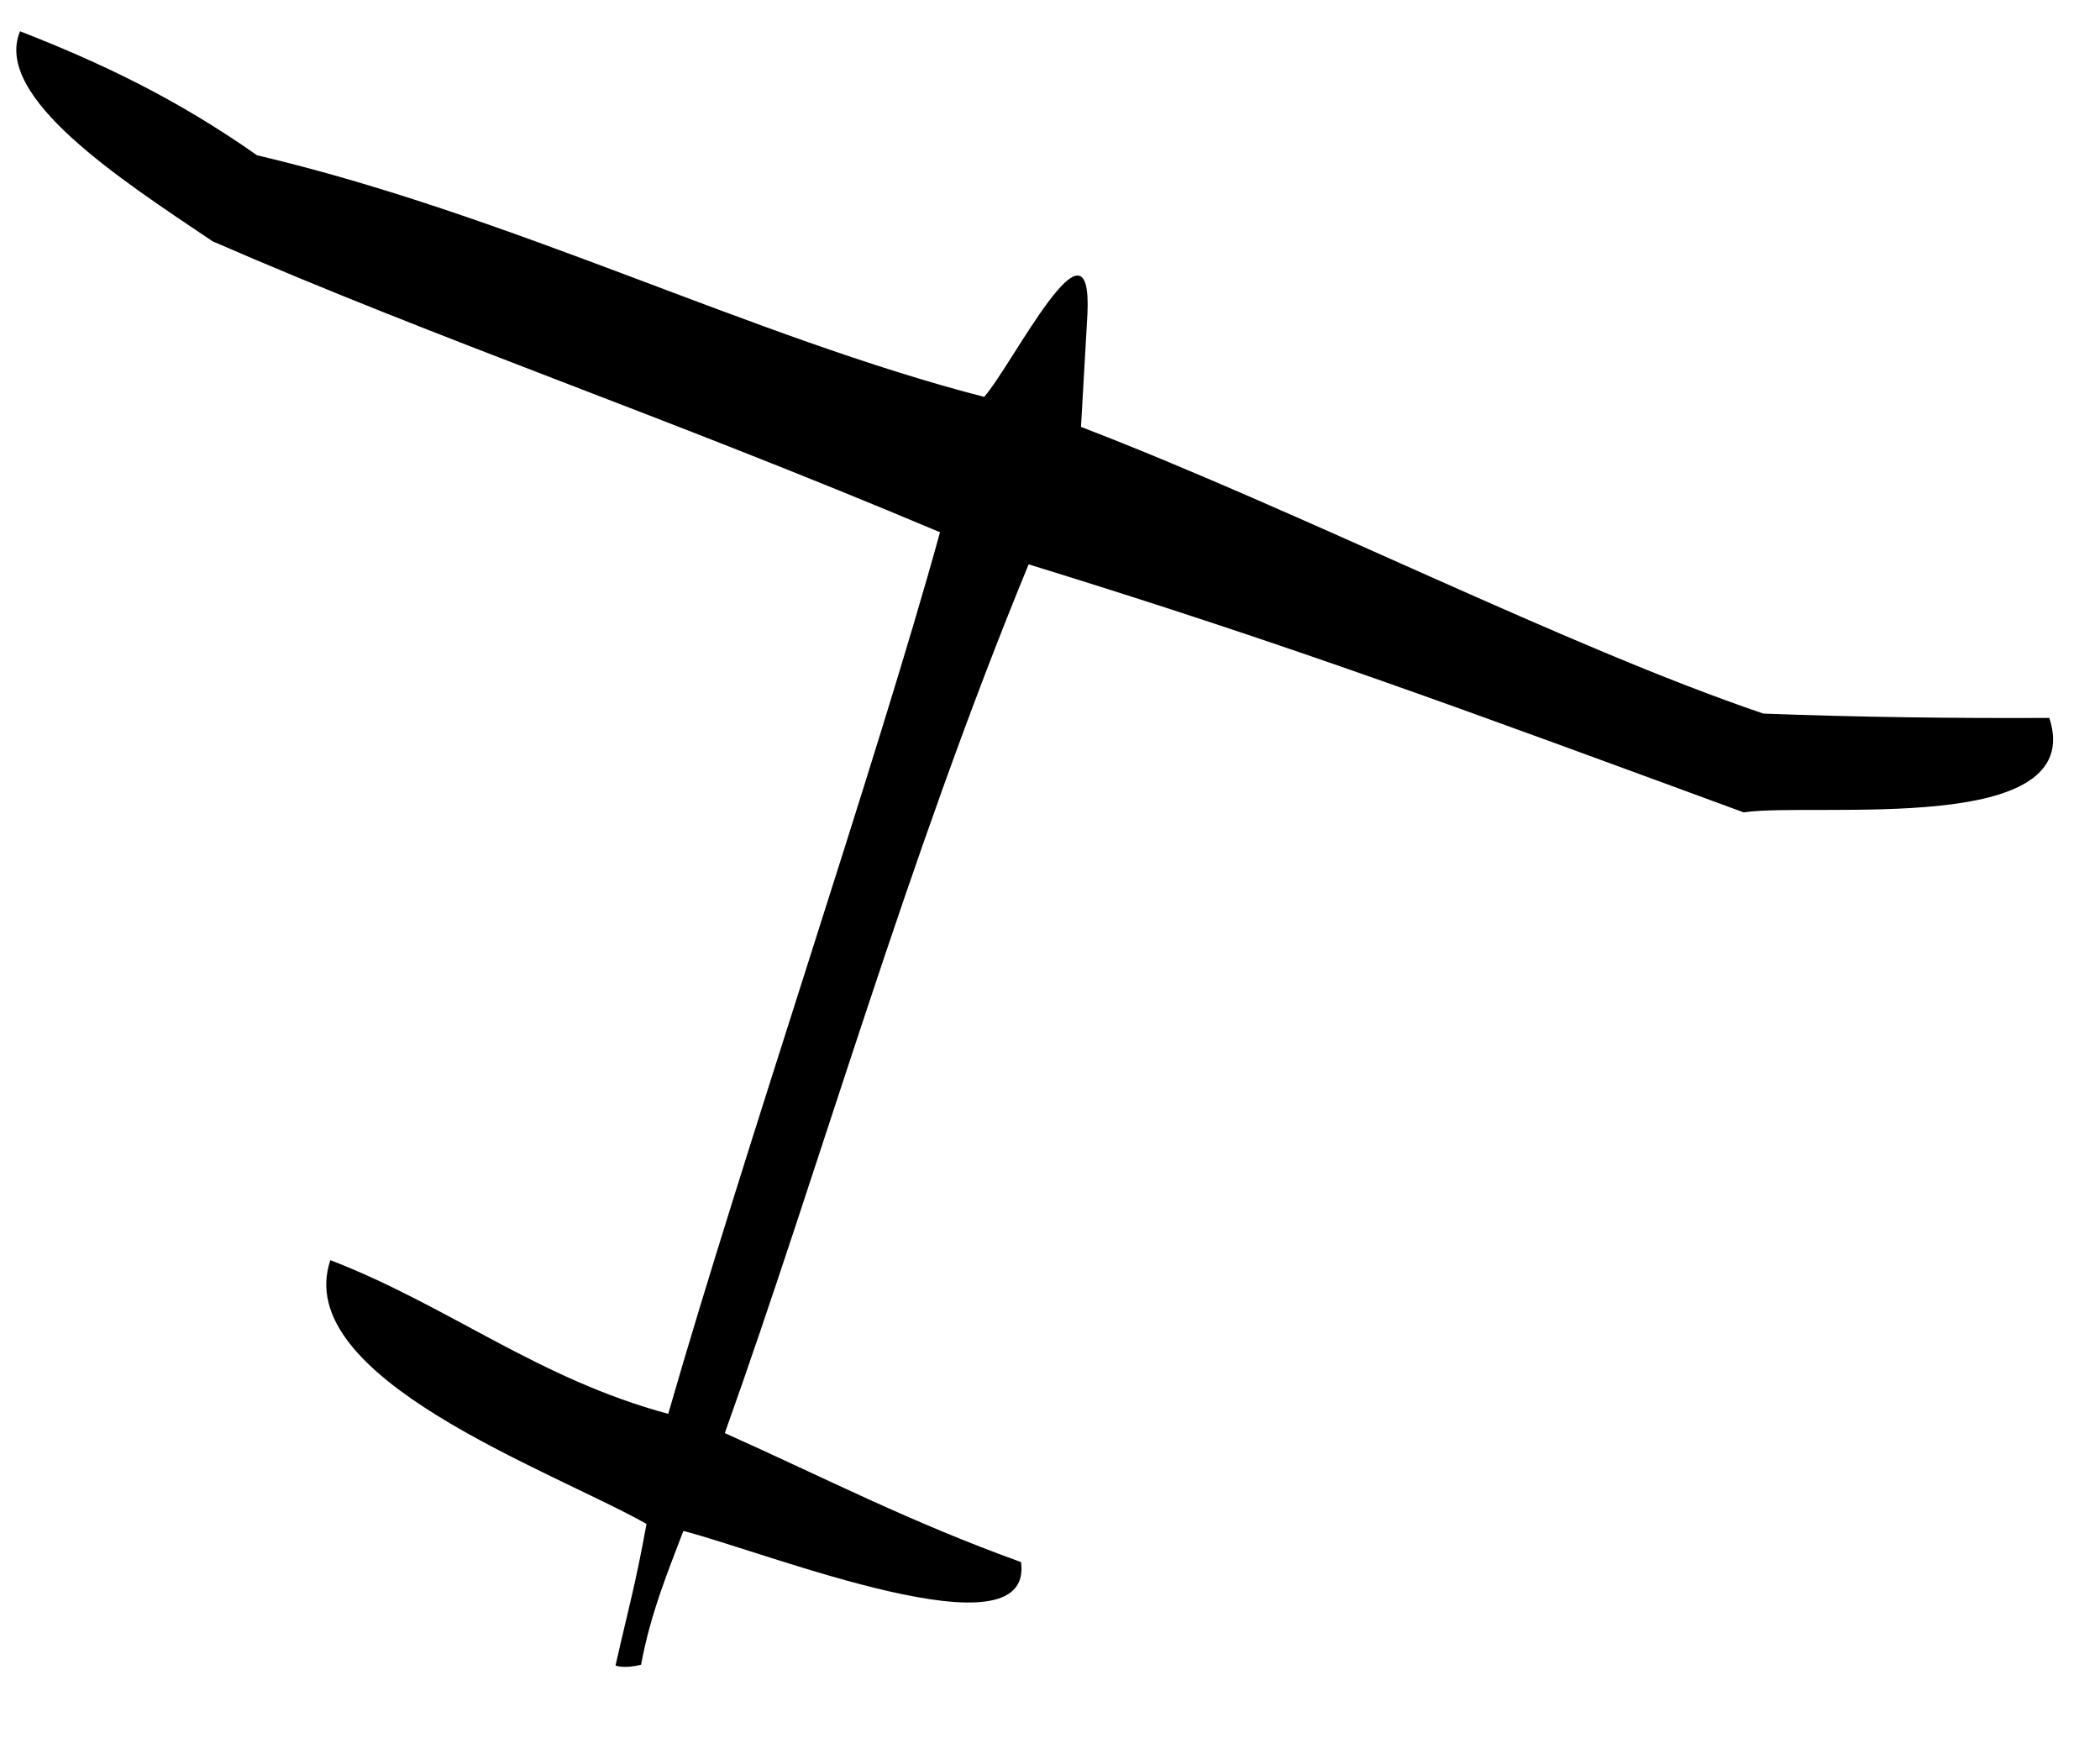 <svg xmlns="http://www.w3.org/2000/svg" width="290" height="240">  
  <g transform="translate(0.00,0.00)">
    <path d="
m 85.00,230.00 c 1.82,-8.07 2.75,-11.10 4.28,-19.56 -13.24,-7.46 -49.14,-20.20 -43.66,-36.42 16.08,6.16 28.74,16.42 46.66,21.22 10.34,-35.97 28.84,-90.14 37.53,-121.74 -38.91,-16.40 -68.46,-26.26 -100.44,-40.17 -12.57,-8.46 -30.39,-19.93 -26.60,-29.01 11.12,4.34 21.52,9.25 32.72,17.12 35.38,8.33 68.27,25.07 100.42,33.37 3.97,-4.53 14.96,-26.74 14.26,-11.48 l -0.89,15.62 c 30.33,11.66 67.12,30.40 94.23,39.59 13.15,0.50 26.31,0.66 39.49,0.60 5.38,16.45 -32.26,11.59 -42.21,13.04 -38.22,-14.03 -62.04,-22.94 -98.74,-34.25 -16.97,41.21 -28.76,83.06 -41.96,119.97 14.03,6.28 25.58,12.29 40.91,17.81 1.81,13.47 -34.91,-1.27 -46.63,-4.30 -1.93,5.11 -4.53,11.30 -5.84,18.47 -2.37,0.61 -3.52,0.12 -3.52,0.12 z 
    "
      style="fill:#000000"
    />
  </g>
</svg>
